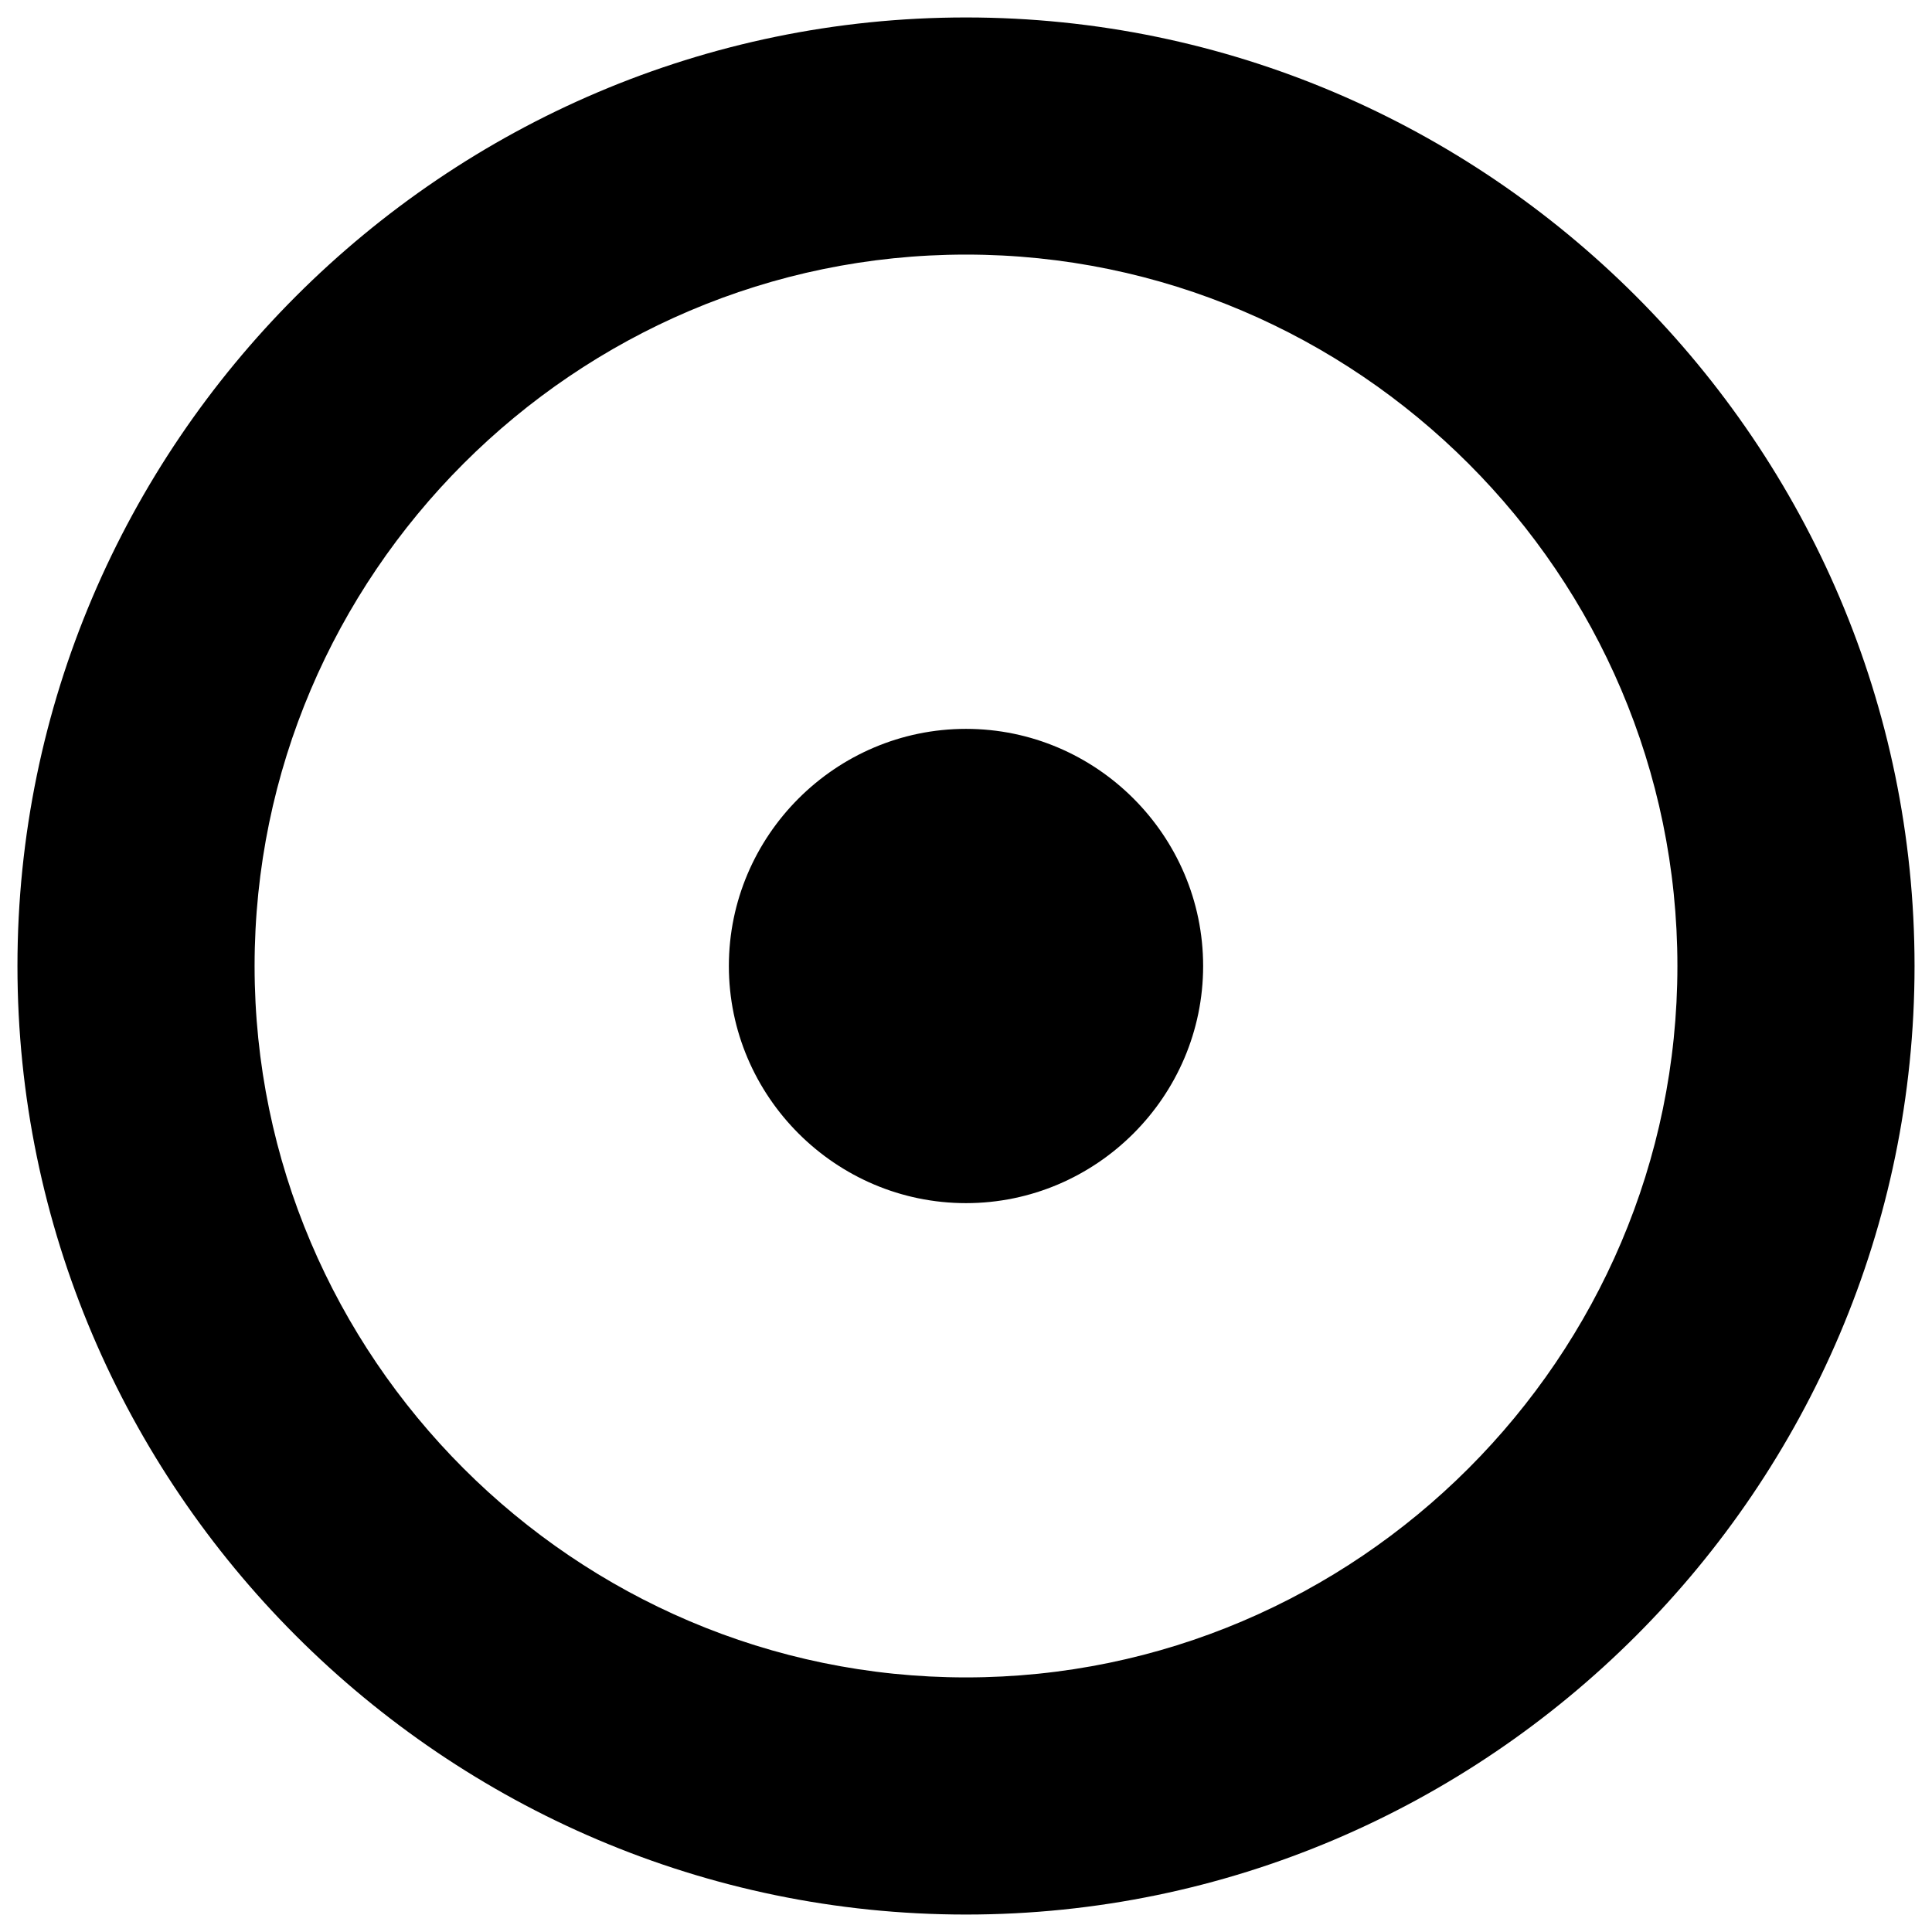 <?xml version="1.0" standalone="no"?><!DOCTYPE svg PUBLIC "-//W3C//DTD SVG 1.1//EN" "http://www.w3.org/Graphics/SVG/1.1/DTD/svg11.dtd"><svg t="1574429054104" class="icon" viewBox="0 0 1024 1024" version="1.1" xmlns="http://www.w3.org/2000/svg" p-id="11116" xmlns:xlink="http://www.w3.org/1999/xlink" width="32" height="32"><defs><style type="text/css"></style></defs><path d="M512 1014.749c-276.512 0-502.749-226.237-502.749-502.749s226.237-502.749 502.749-502.749 502.749 226.237 502.749 502.749-226.237 502.749-502.749 502.749z m0-125.687c207.384 0 377.062-169.678 377.062-377.062s-169.678-377.062-377.062-377.062-377.062 169.678-377.062 377.062 169.678 377.062 377.062 377.062z m0-251.374c-69.128 0-125.687-56.559-125.687-125.687s56.559-125.687 125.687-125.687 125.687 56.559 125.687 125.687-56.559 125.687-125.687 125.687z" p-id="11117"></path></svg>